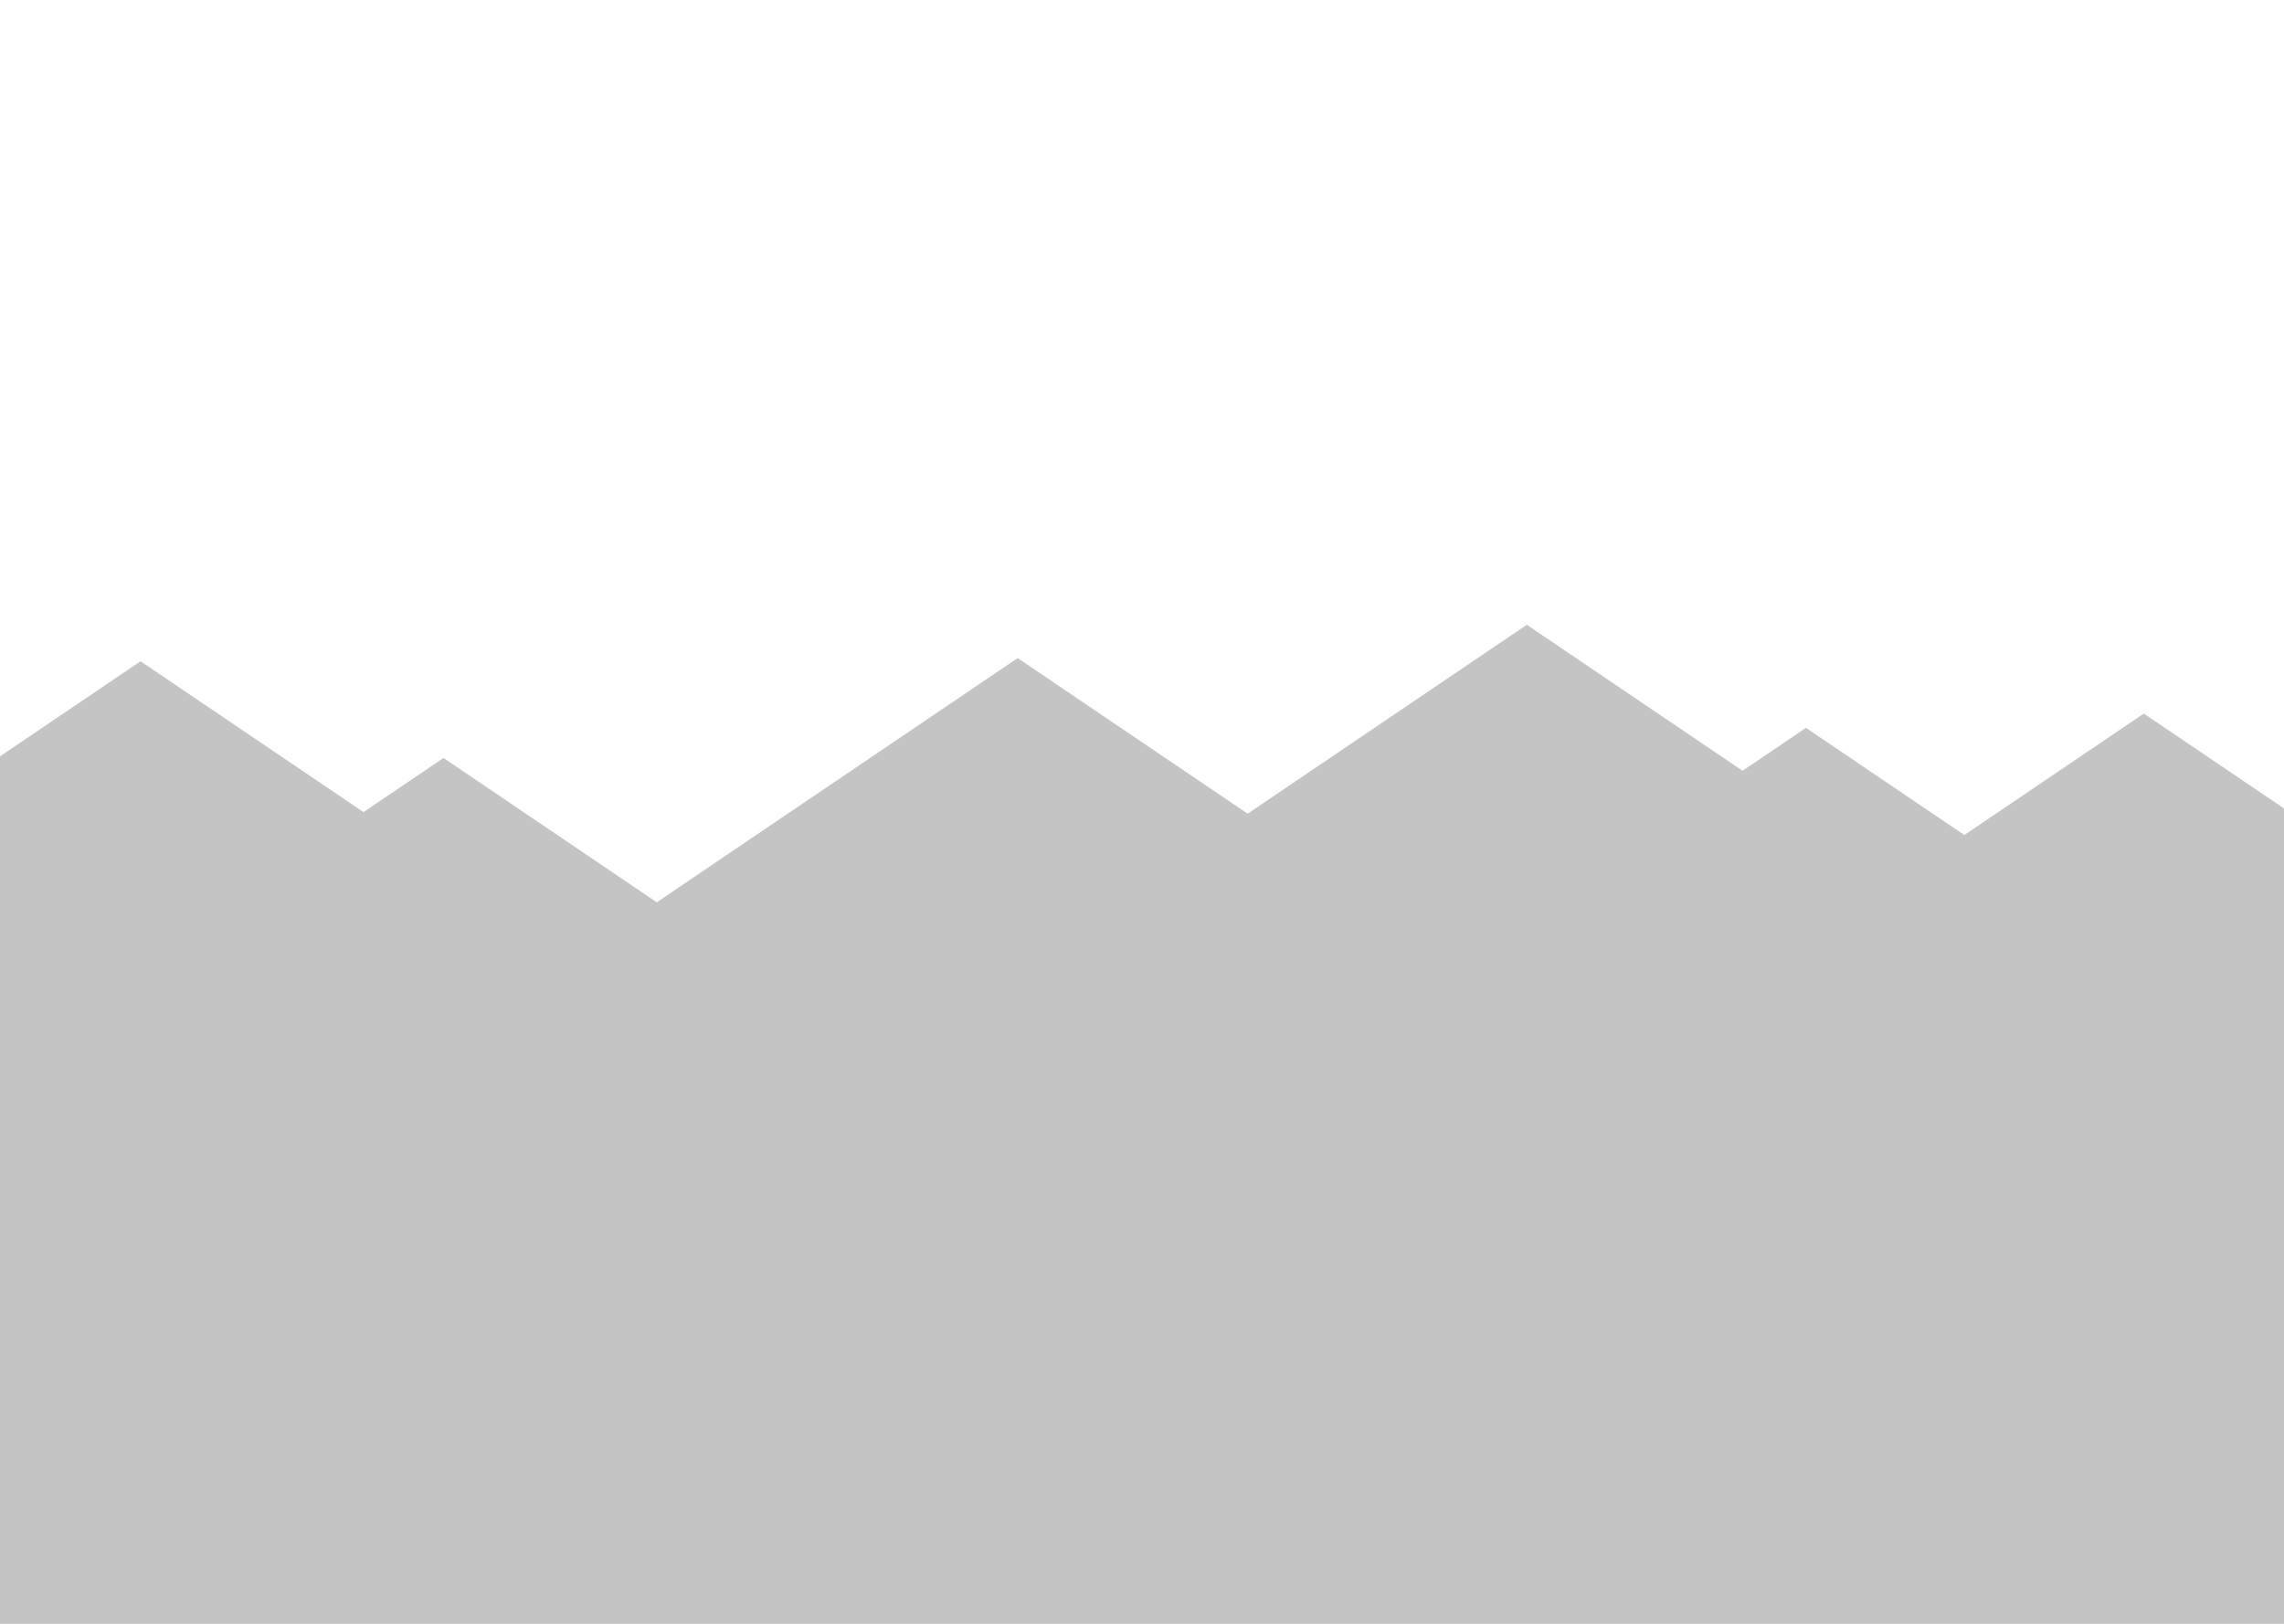 <svg width="1440" height="1024" viewBox="0 0 1440 1024" fill="none" xmlns="http://www.w3.org/2000/svg">
<path fill-rule="evenodd" clip-rule="evenodd" d="M1440 1024V509.821L1351.61 450L1238.46 526.58L1138.61 459L1098.63 486.059L962.613 394L786.599 513.127L641.613 415L414.071 569.001L279.613 478L229.178 512.135L88.613 417L0 476.974V1024H1440Z" fill="#C4C4C4"/>
</svg>
